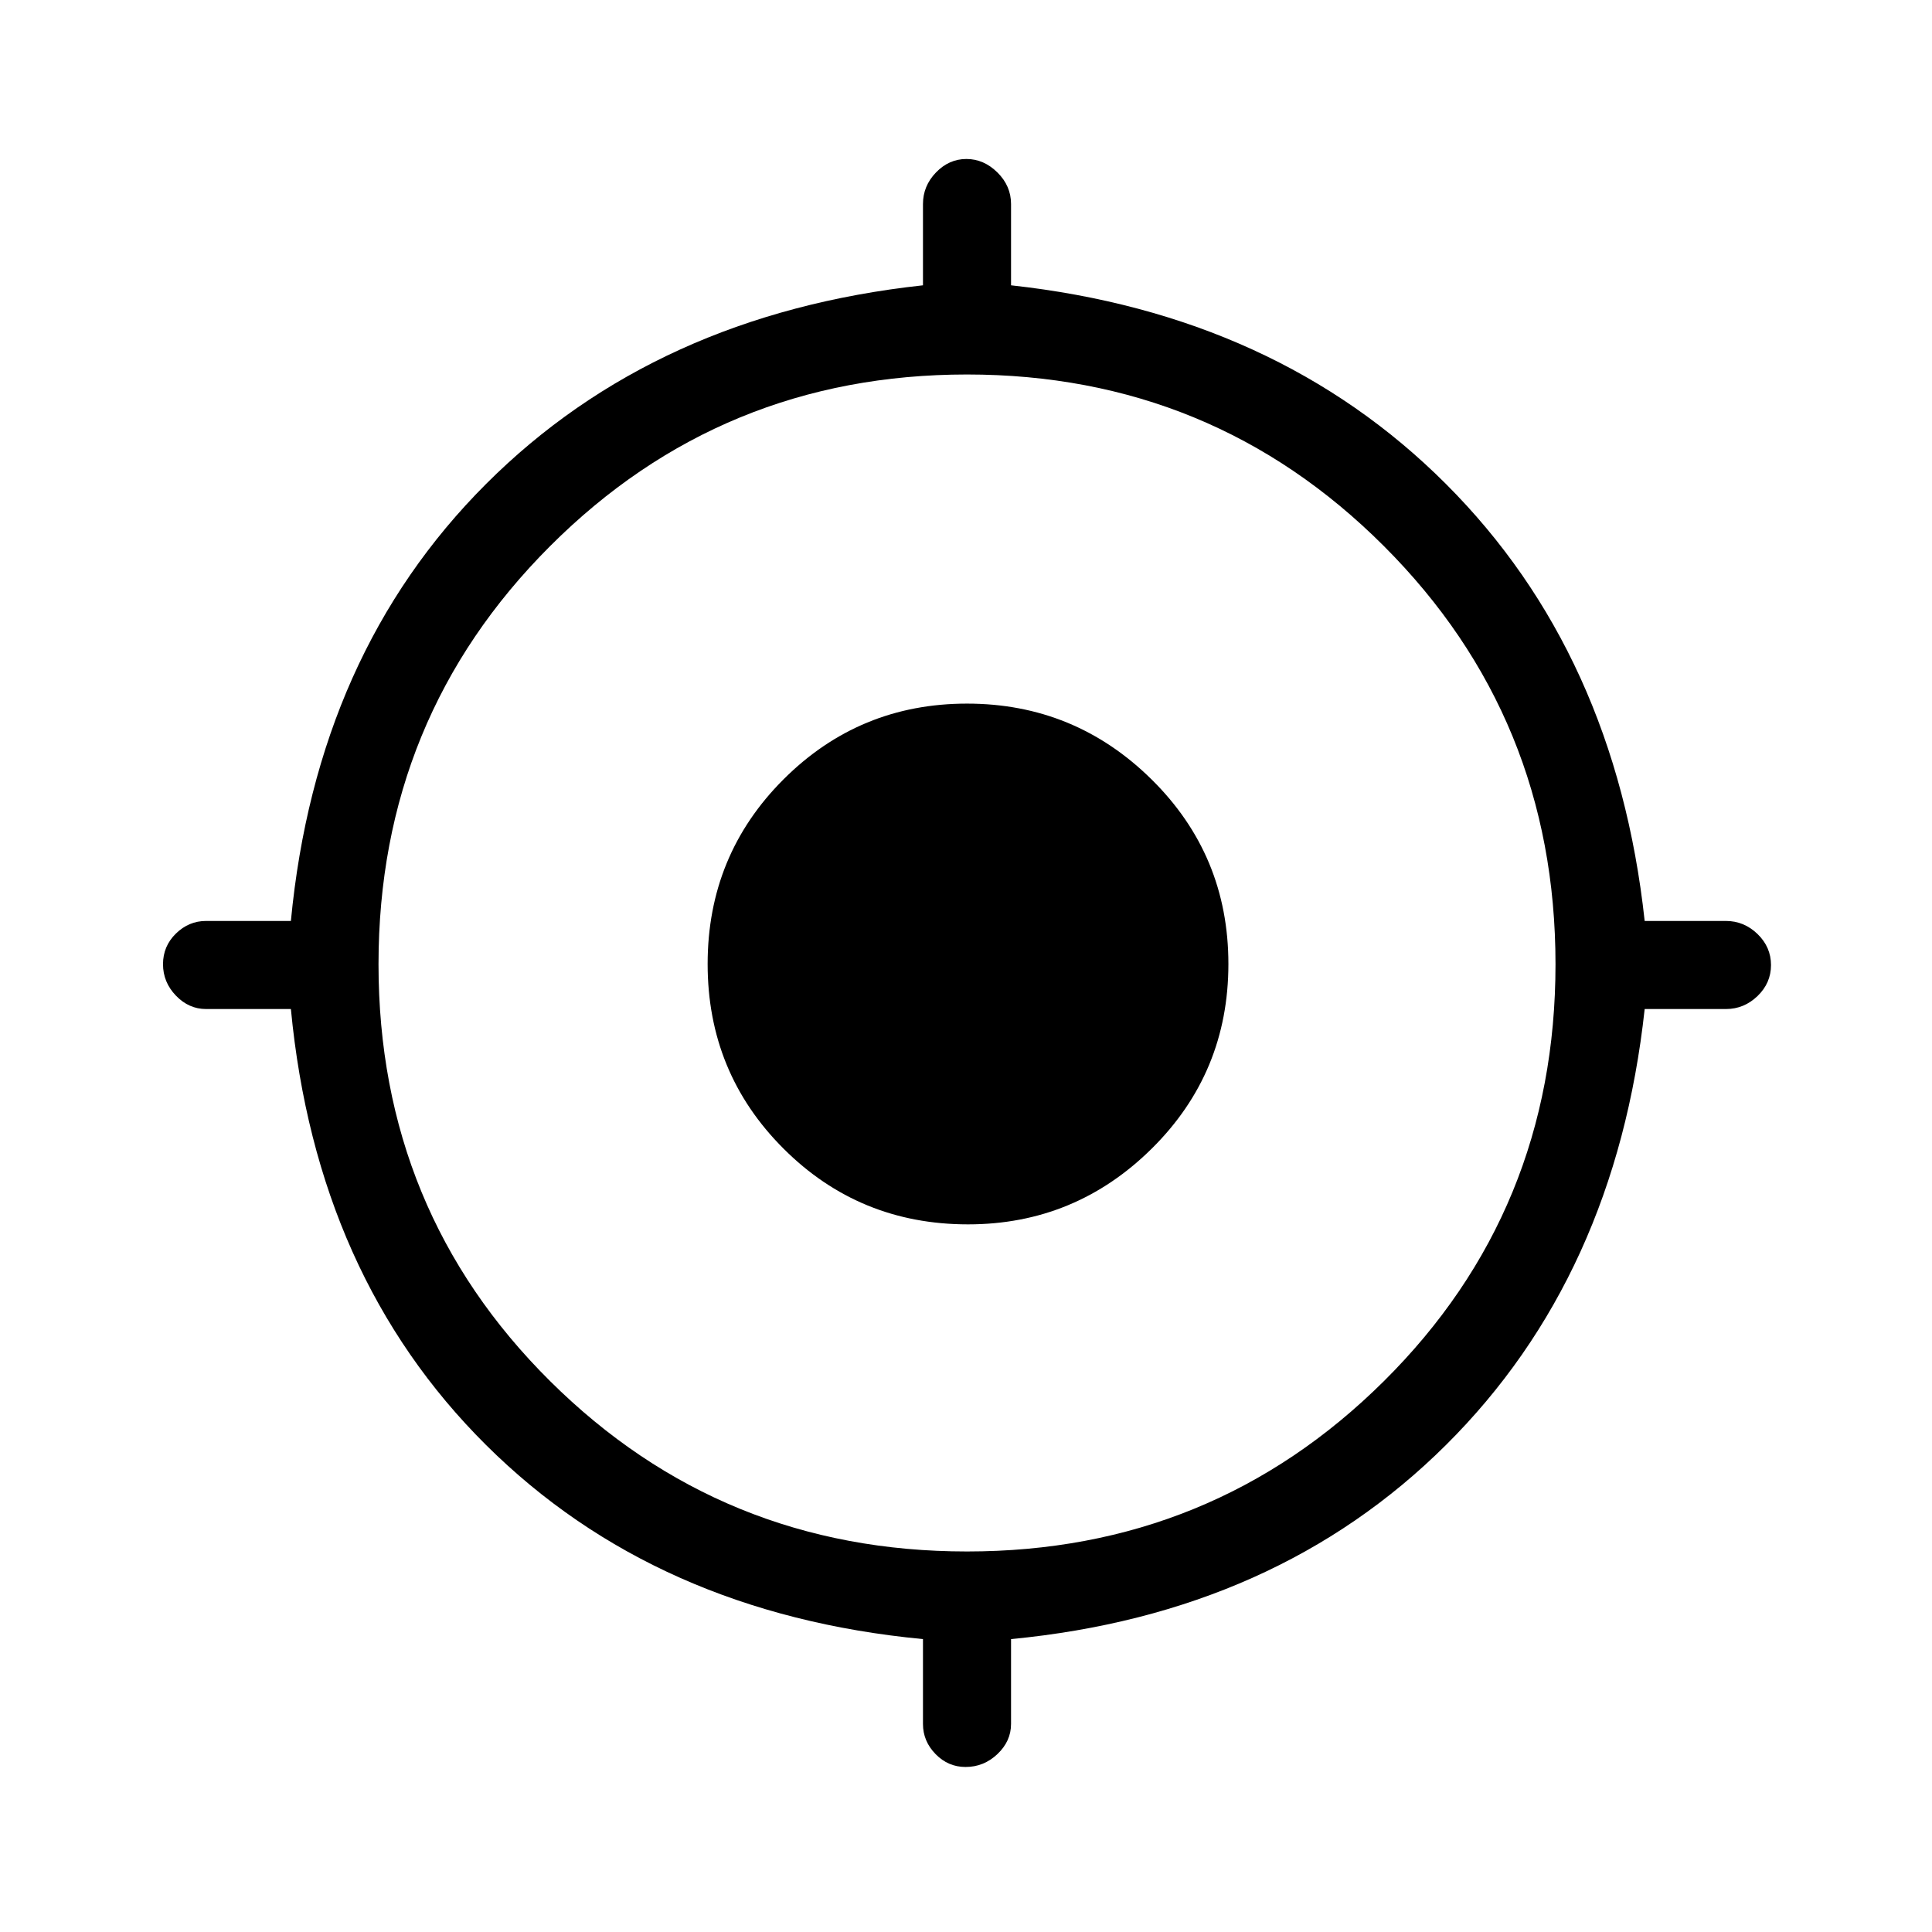 <svg xmlns="http://www.w3.org/2000/svg" height="48" viewBox="0 -960 960 960" width="48"><path d="M458.62-103.38v-42.16Q325.77-158.23 241.5-242q-84.27-83.77-96.96-216.62h-42.16q-8.56 0-14.97-6.66Q81-471.95 81-480.9t6.41-15.22q6.41-6.26 14.97-6.26h42.16q12.69-132.85 96.96-217.12 84.27-84.27 217.12-98.73v-40.39q0-8.98 6.46-15.68 6.47-6.7 15.12-6.7 8.65 0 15.42 6.7 6.76 6.7 6.76 15.68v40.39q131.85 14.46 216.12 98.73 84.27 84.27 98.73 217.12h40.39q8.98 0 15.68 6.48 6.7 6.49 6.7 15.43 0 8.95-6.7 15.4-6.7 6.45-15.68 6.45h-40.39Q802.77-325.77 718.5-242q-84.27 83.77-216.12 96.46v42.16q0 8.56-6.76 14.97T479.78-82q-8.65 0-14.91-6.41-6.25-6.41-6.25-14.97Zm21.88-85.7q121.88 0 207.15-84.64 85.27-84.65 85.27-207.16 0-122.5-85.27-207.77-85.27-85.27-207.15-85.27-121.88 0-207.15 85.27-85.27 85.27-85.27 207.77 0 122.51 85.27 207.16 85.27 84.64 207.15 84.64Zm.5-162.54q-54.04 0-91.71-37.67-37.67-37.67-37.67-91.71 0-54.04 37.67-91.71 37.67-37.67 91.21-37.67 53.54 0 91.71 37.67 38.17 37.67 38.17 91.71 0 54.04-38.06 91.71-38.06 37.67-91.32 37.67Z"/></svg>